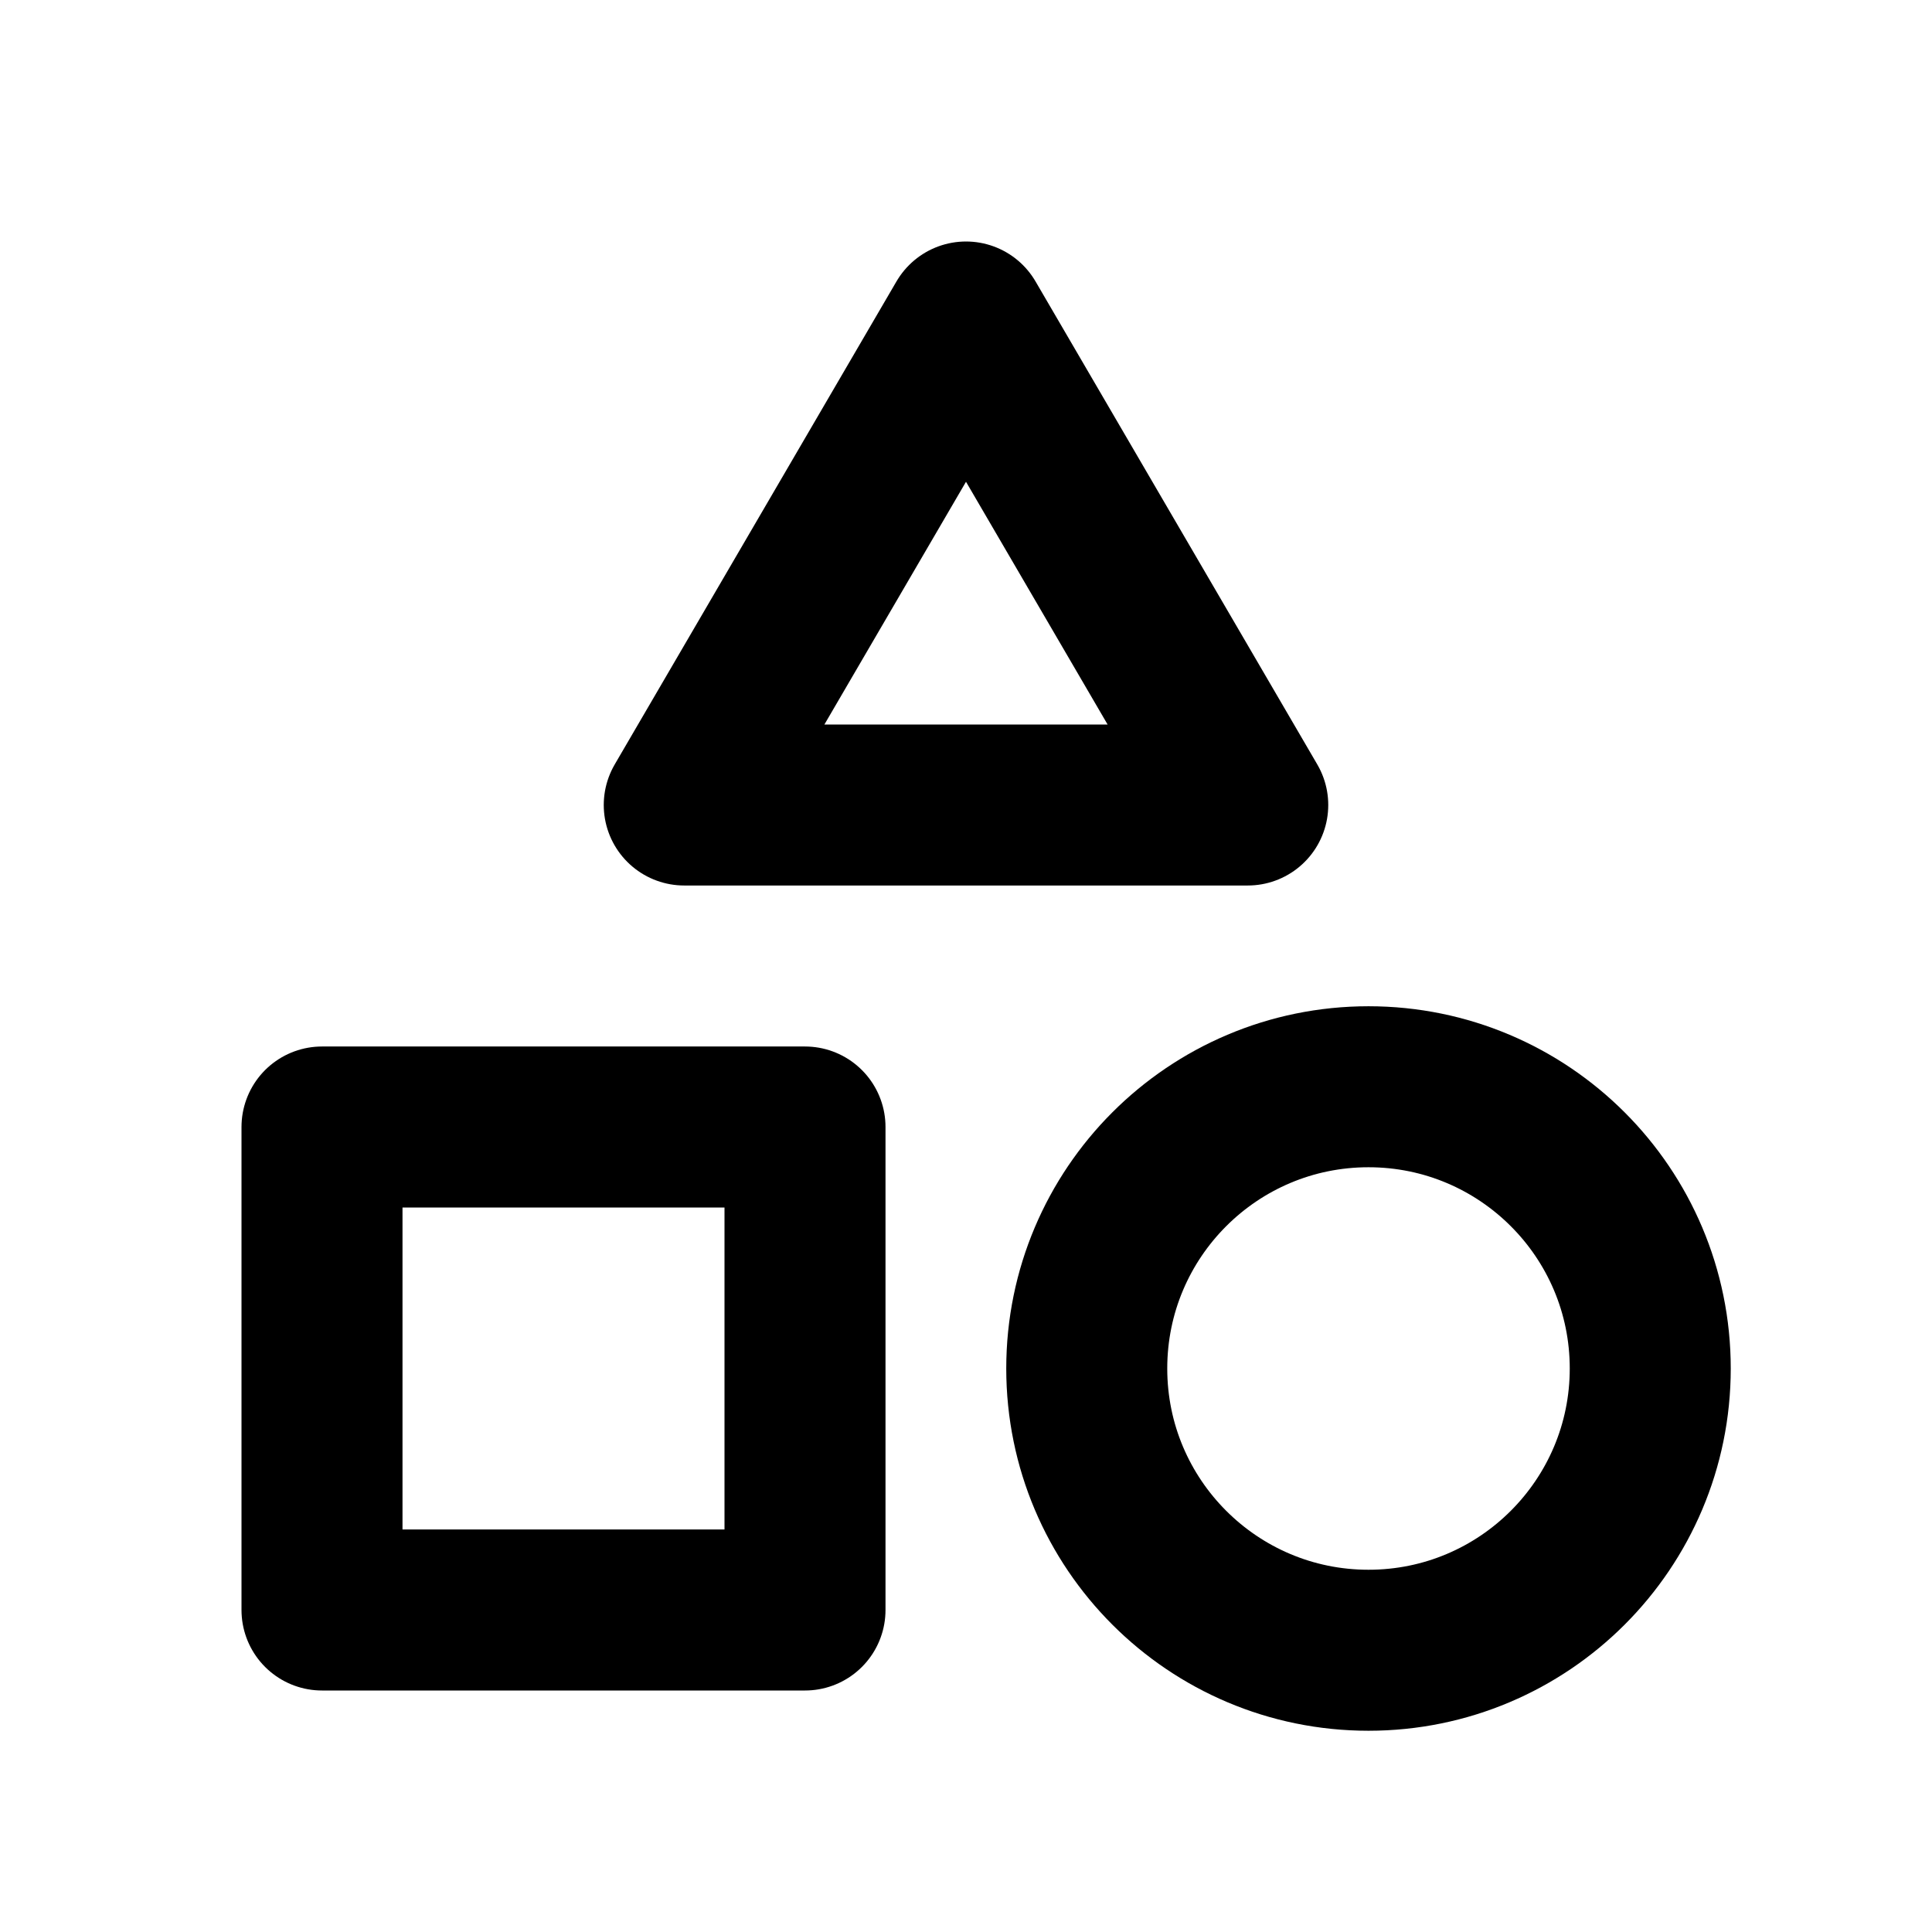 <!-- ! This file is automatically generated, please don't edit it directly. -->

<svg
	width="24"
	height="24"
	viewBox="0 0 24 24"
	fill="none"
	xmlns="http://www.w3.org/2000/svg"
>
	<g class="oi-shapes">
		<circle
			class="oi-ellipse"
			cx="17"
			cy="17"
			r="3.5"
			stroke="black"
			stroke-width="2"
		/>
		<rect
			class="oi-box"
			x="4"
			y="14"
			width="6"
			height="6"
			stroke="black"
			stroke-width="2"
			stroke-linejoin="round"
		/>
		<path
			class="oi-triangle"
			d="M12 4L15.5 10H8.5L12 4Z"
			stroke="black"
			stroke-width="2"
			stroke-linejoin="round"
		/>
	</g>
</svg>